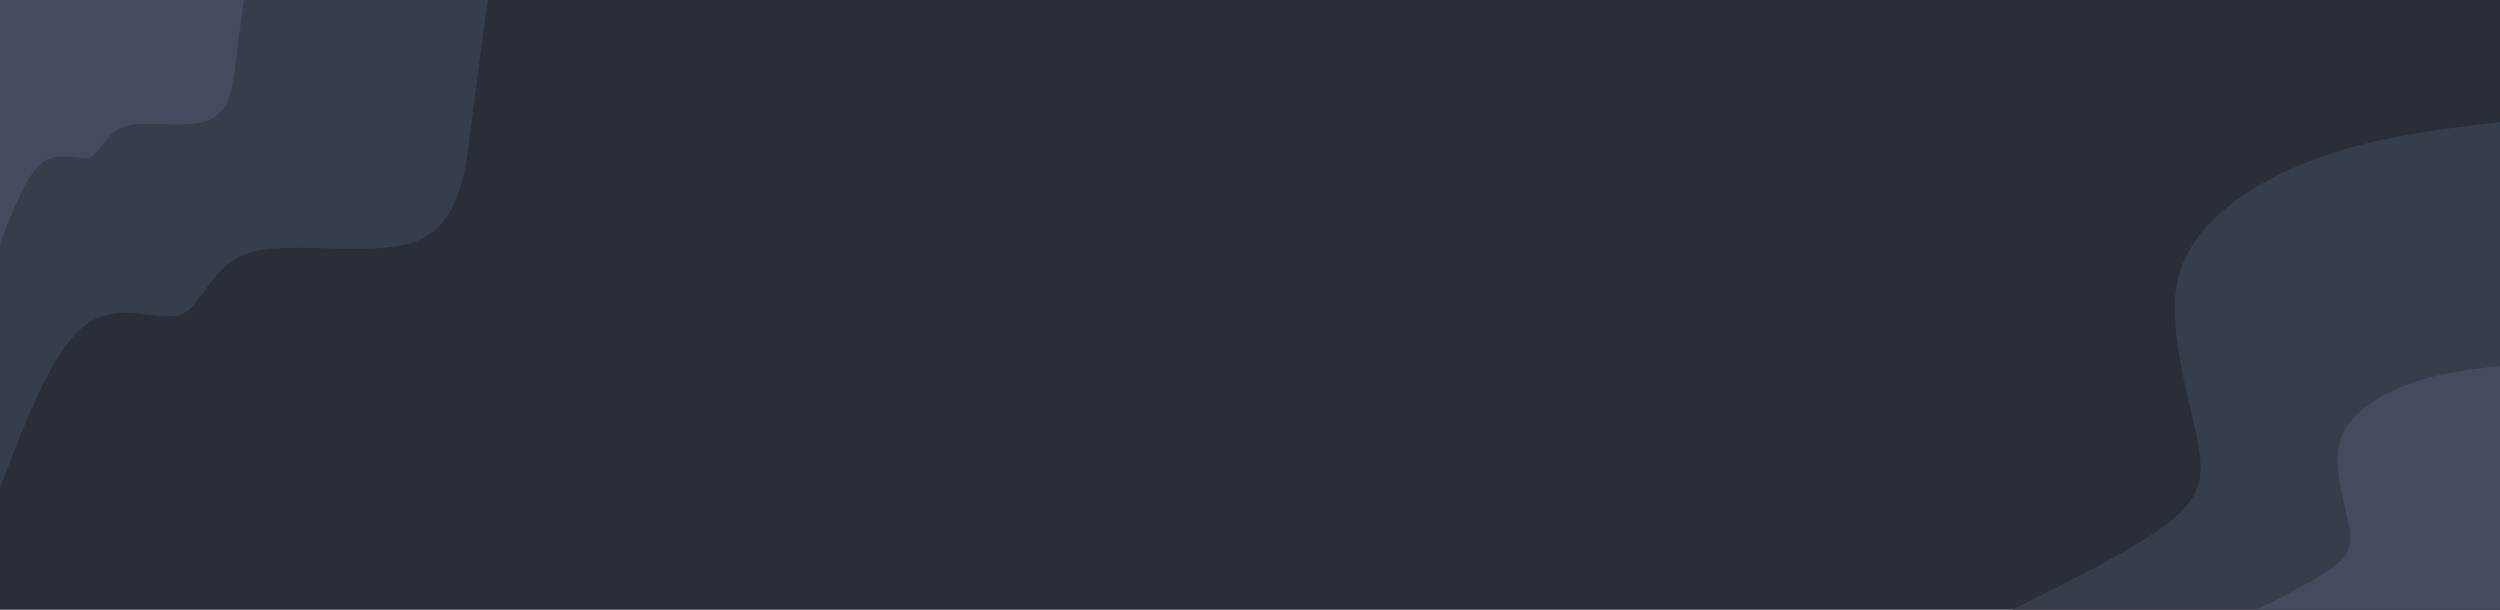<svg id="visual" viewBox="0 0 820 200" width="820" height="200" xmlns="http://www.w3.org/2000/svg" xmlns:xlink="http://www.w3.org/1999/xlink" version="1.1"><rect x="0" y="0" width="820" height="200" fill="#292e39"></rect><defs><linearGradient id="grad1_0" x1="77.8%" y1="100%" x2="100%" y2="0%"><stop offset="-40%" stop-color="#434c5e" stop-opacity="1"></stop><stop offset="140%" stop-color="#434c5e" stop-opacity="1"></stop></linearGradient></defs><defs><linearGradient id="grad1_1" x1="77.8%" y1="100%" x2="100%" y2="0%"><stop offset="-40%" stop-color="#434c5e" stop-opacity="1"></stop><stop offset="140%" stop-color="#292e39" stop-opacity="1"></stop></linearGradient></defs><defs><linearGradient id="grad2_0" x1="0%" y1="100%" x2="22.2%" y2="0%"><stop offset="-40%" stop-color="#434c5e" stop-opacity="1"></stop><stop offset="140%" stop-color="#434c5e" stop-opacity="1"></stop></linearGradient></defs><defs><linearGradient id="grad2_1" x1="0%" y1="100%" x2="22.2%" y2="0%"><stop offset="-40%" stop-color="#292e39" stop-opacity="1"></stop><stop offset="140%" stop-color="#434c5e" stop-opacity="1"></stop></linearGradient></defs><g transform="translate(820, 200)"><path d="M-160 0C-139.4 -10.3 -118.8 -20.5 -108.2 -29C-97.5 -37.5 -96.8 -44.1 -99.6 -57.5C-102.4 -70.9 -108.6 -91 -106.1 -106.1C-103.5 -121.2 -92.2 -131.2 -80 -138.6C-67.8 -145.9 -54.6 -150.5 -41.2 -153.6C-27.7 -156.7 -13.8 -158.3 0 -160L0 0Z" fill="#363d4b"></path><path d="M-80 0C-69.7 -5.1 -59.4 -10.3 -54.1 -14.5C-48.8 -18.7 -48.4 -22.1 -49.8 -28.8C-51.2 -35.4 -54.3 -45.5 -53 -53C-51.8 -60.6 -46.1 -65.6 -40 -69.3C-33.9 -72.9 -27.3 -75.2 -20.6 -76.8C-13.8 -78.3 -6.9 -79.2 0 -80L0 0Z" fill="#434c5e"></path></g><g transform="translate(0, 0)"><path d="M160 0C158.2 13.2 156.4 26.4 154.5 41.4C152.7 56.5 150.8 73.4 136.8 79C122.8 84.6 96.7 78.9 82.7 82.7C68.7 86.6 66.9 100.1 59.5 103.1C52.1 106 39.3 98.5 28.5 106.3C17.6 114 8.8 137 0 160L0 0Z" fill="#363d4b"></path><path d="M80 0C79.1 6.6 78.2 13.2 77.3 20.7C76.4 28.2 75.4 36.7 68.4 39.5C61.4 42.3 48.4 39.4 41.4 41.4C34.4 43.3 33.4 50 29.8 51.5C26.1 53 19.7 49.3 14.2 53.1C8.8 57 4.4 68.5 0 80L0 0Z" fill="#434c5e"></path></g></svg>